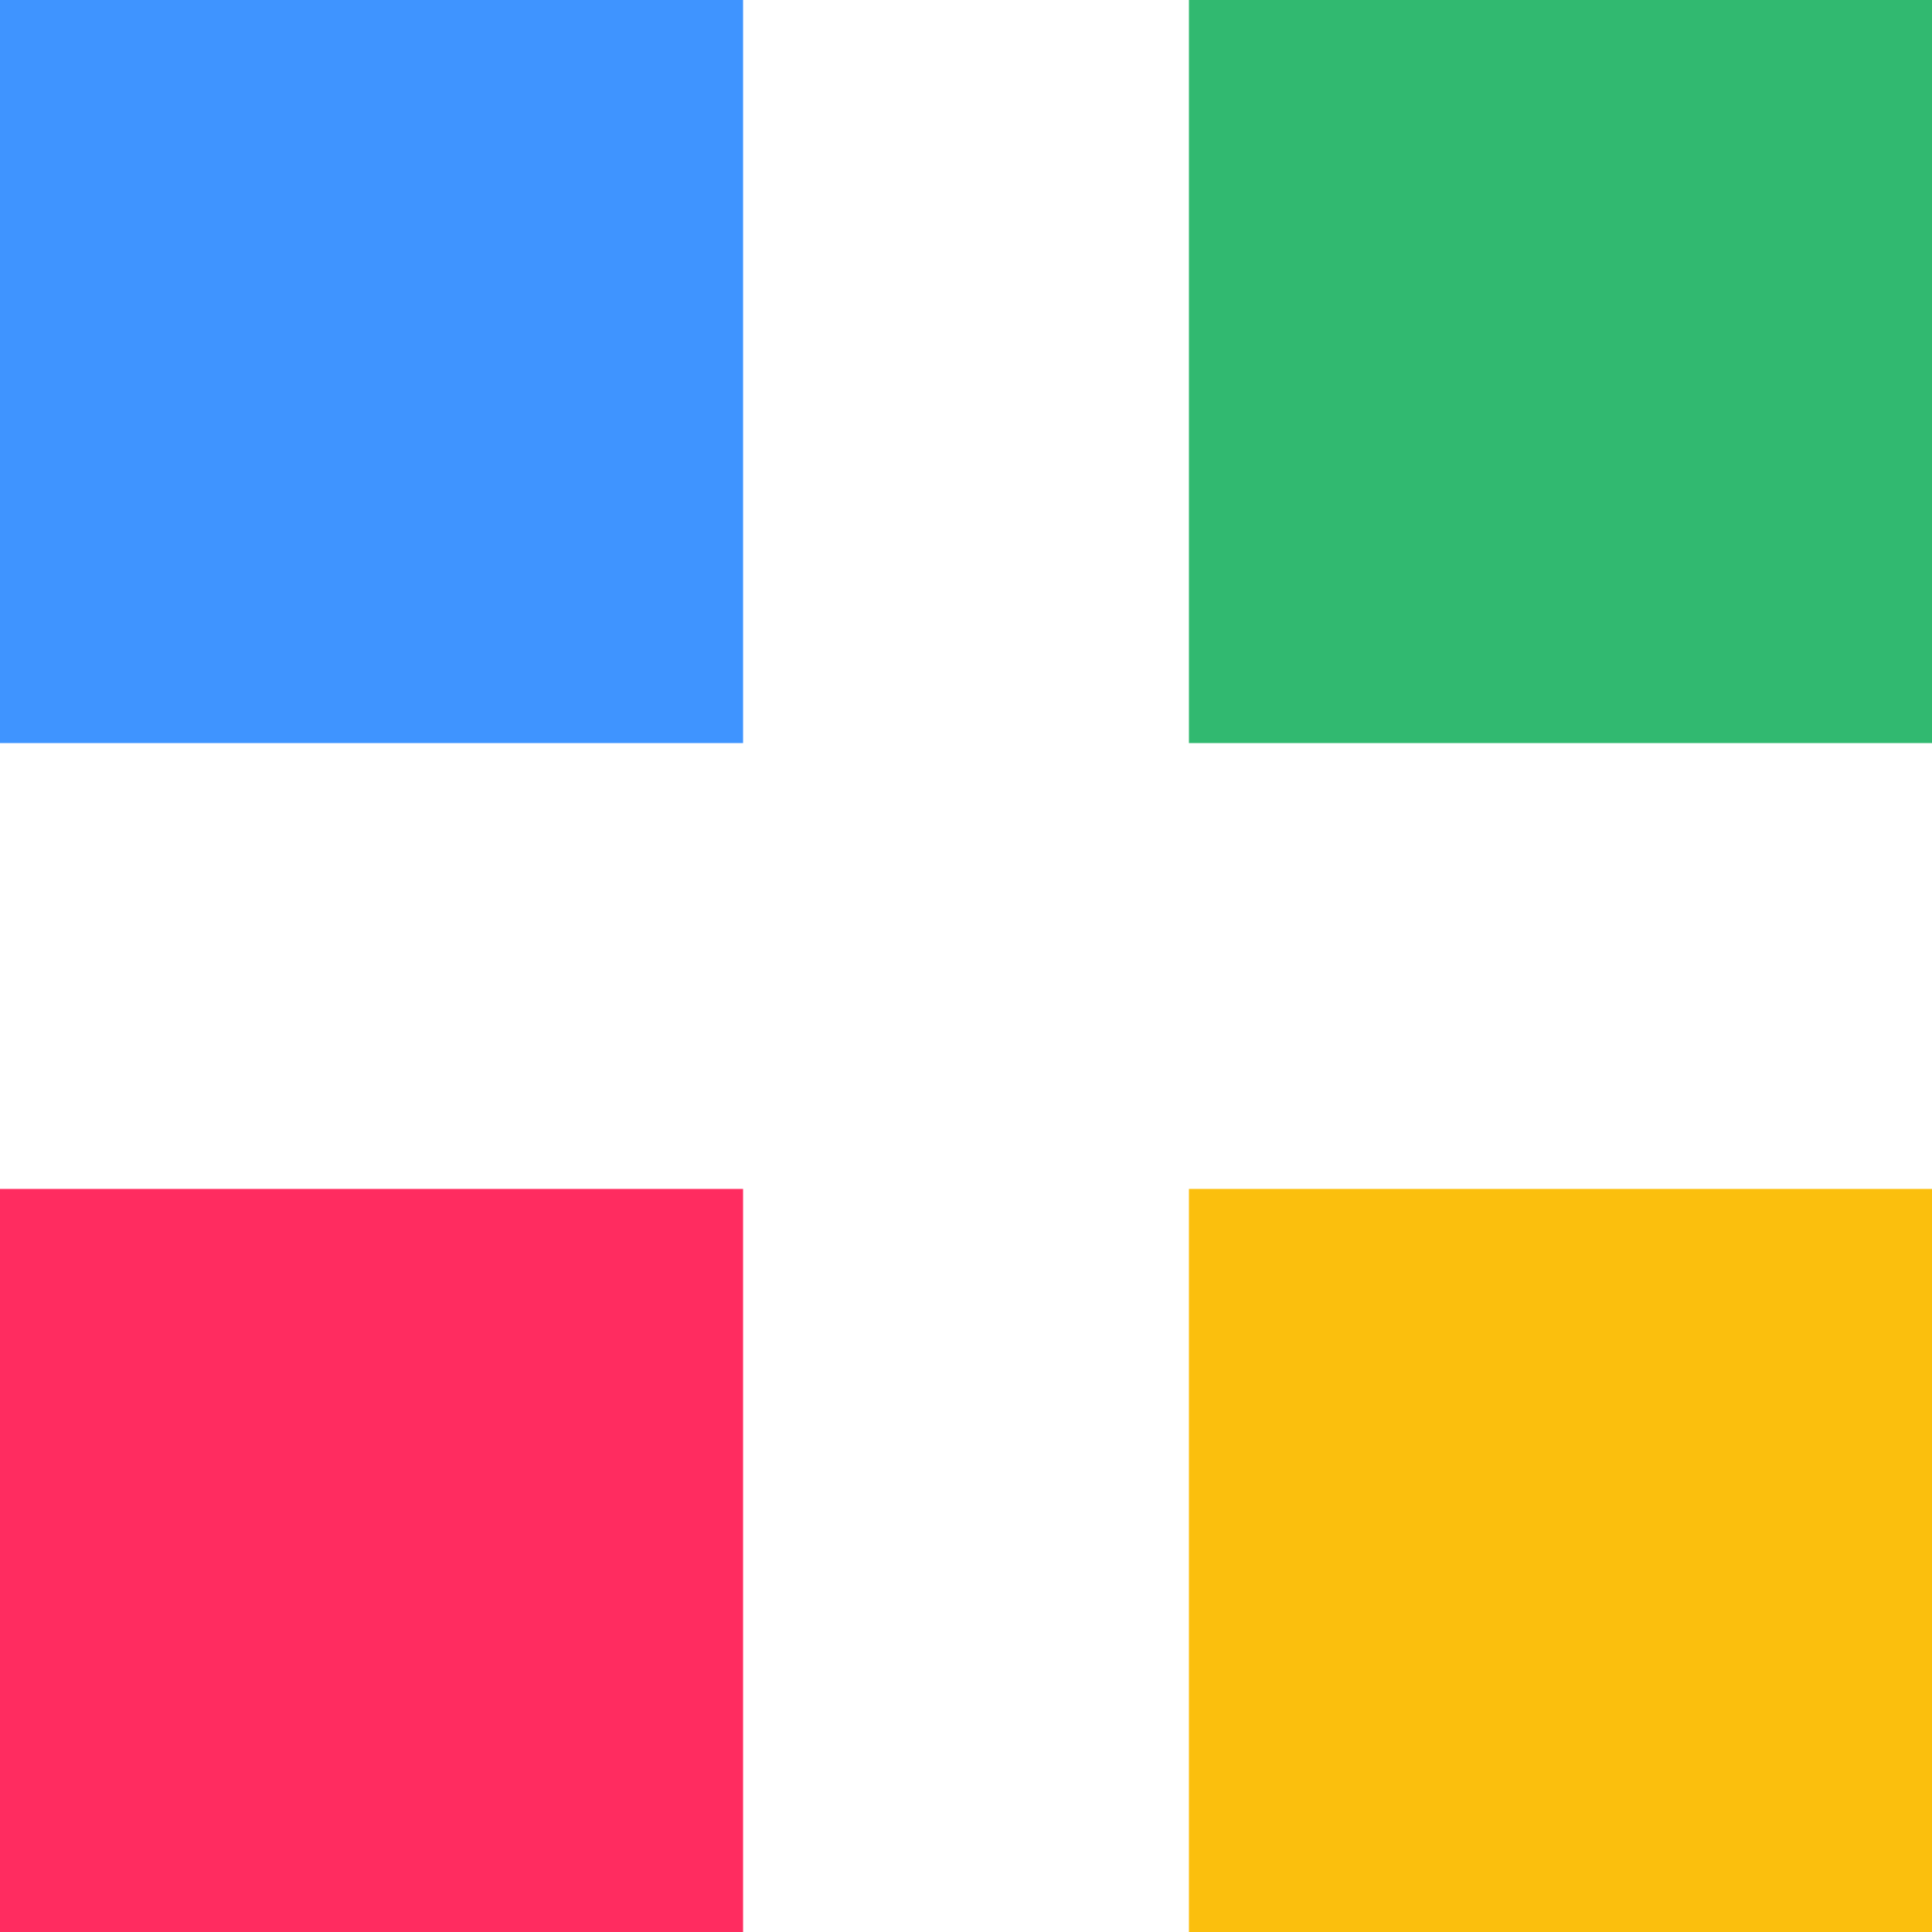 <svg width="13" height="13" fill="none" xmlns="http://www.w3.org/2000/svg"><path fill="#3F94FF" d="M0 0h5v5H0z"/><path fill="#31B970" d="M8 0h5v5H8z"/><path fill="#FF2C60" d="M0 8h5v5H0z"/><path fill="#FBBF0D" d="M8 8h5v5H8z"/></svg>